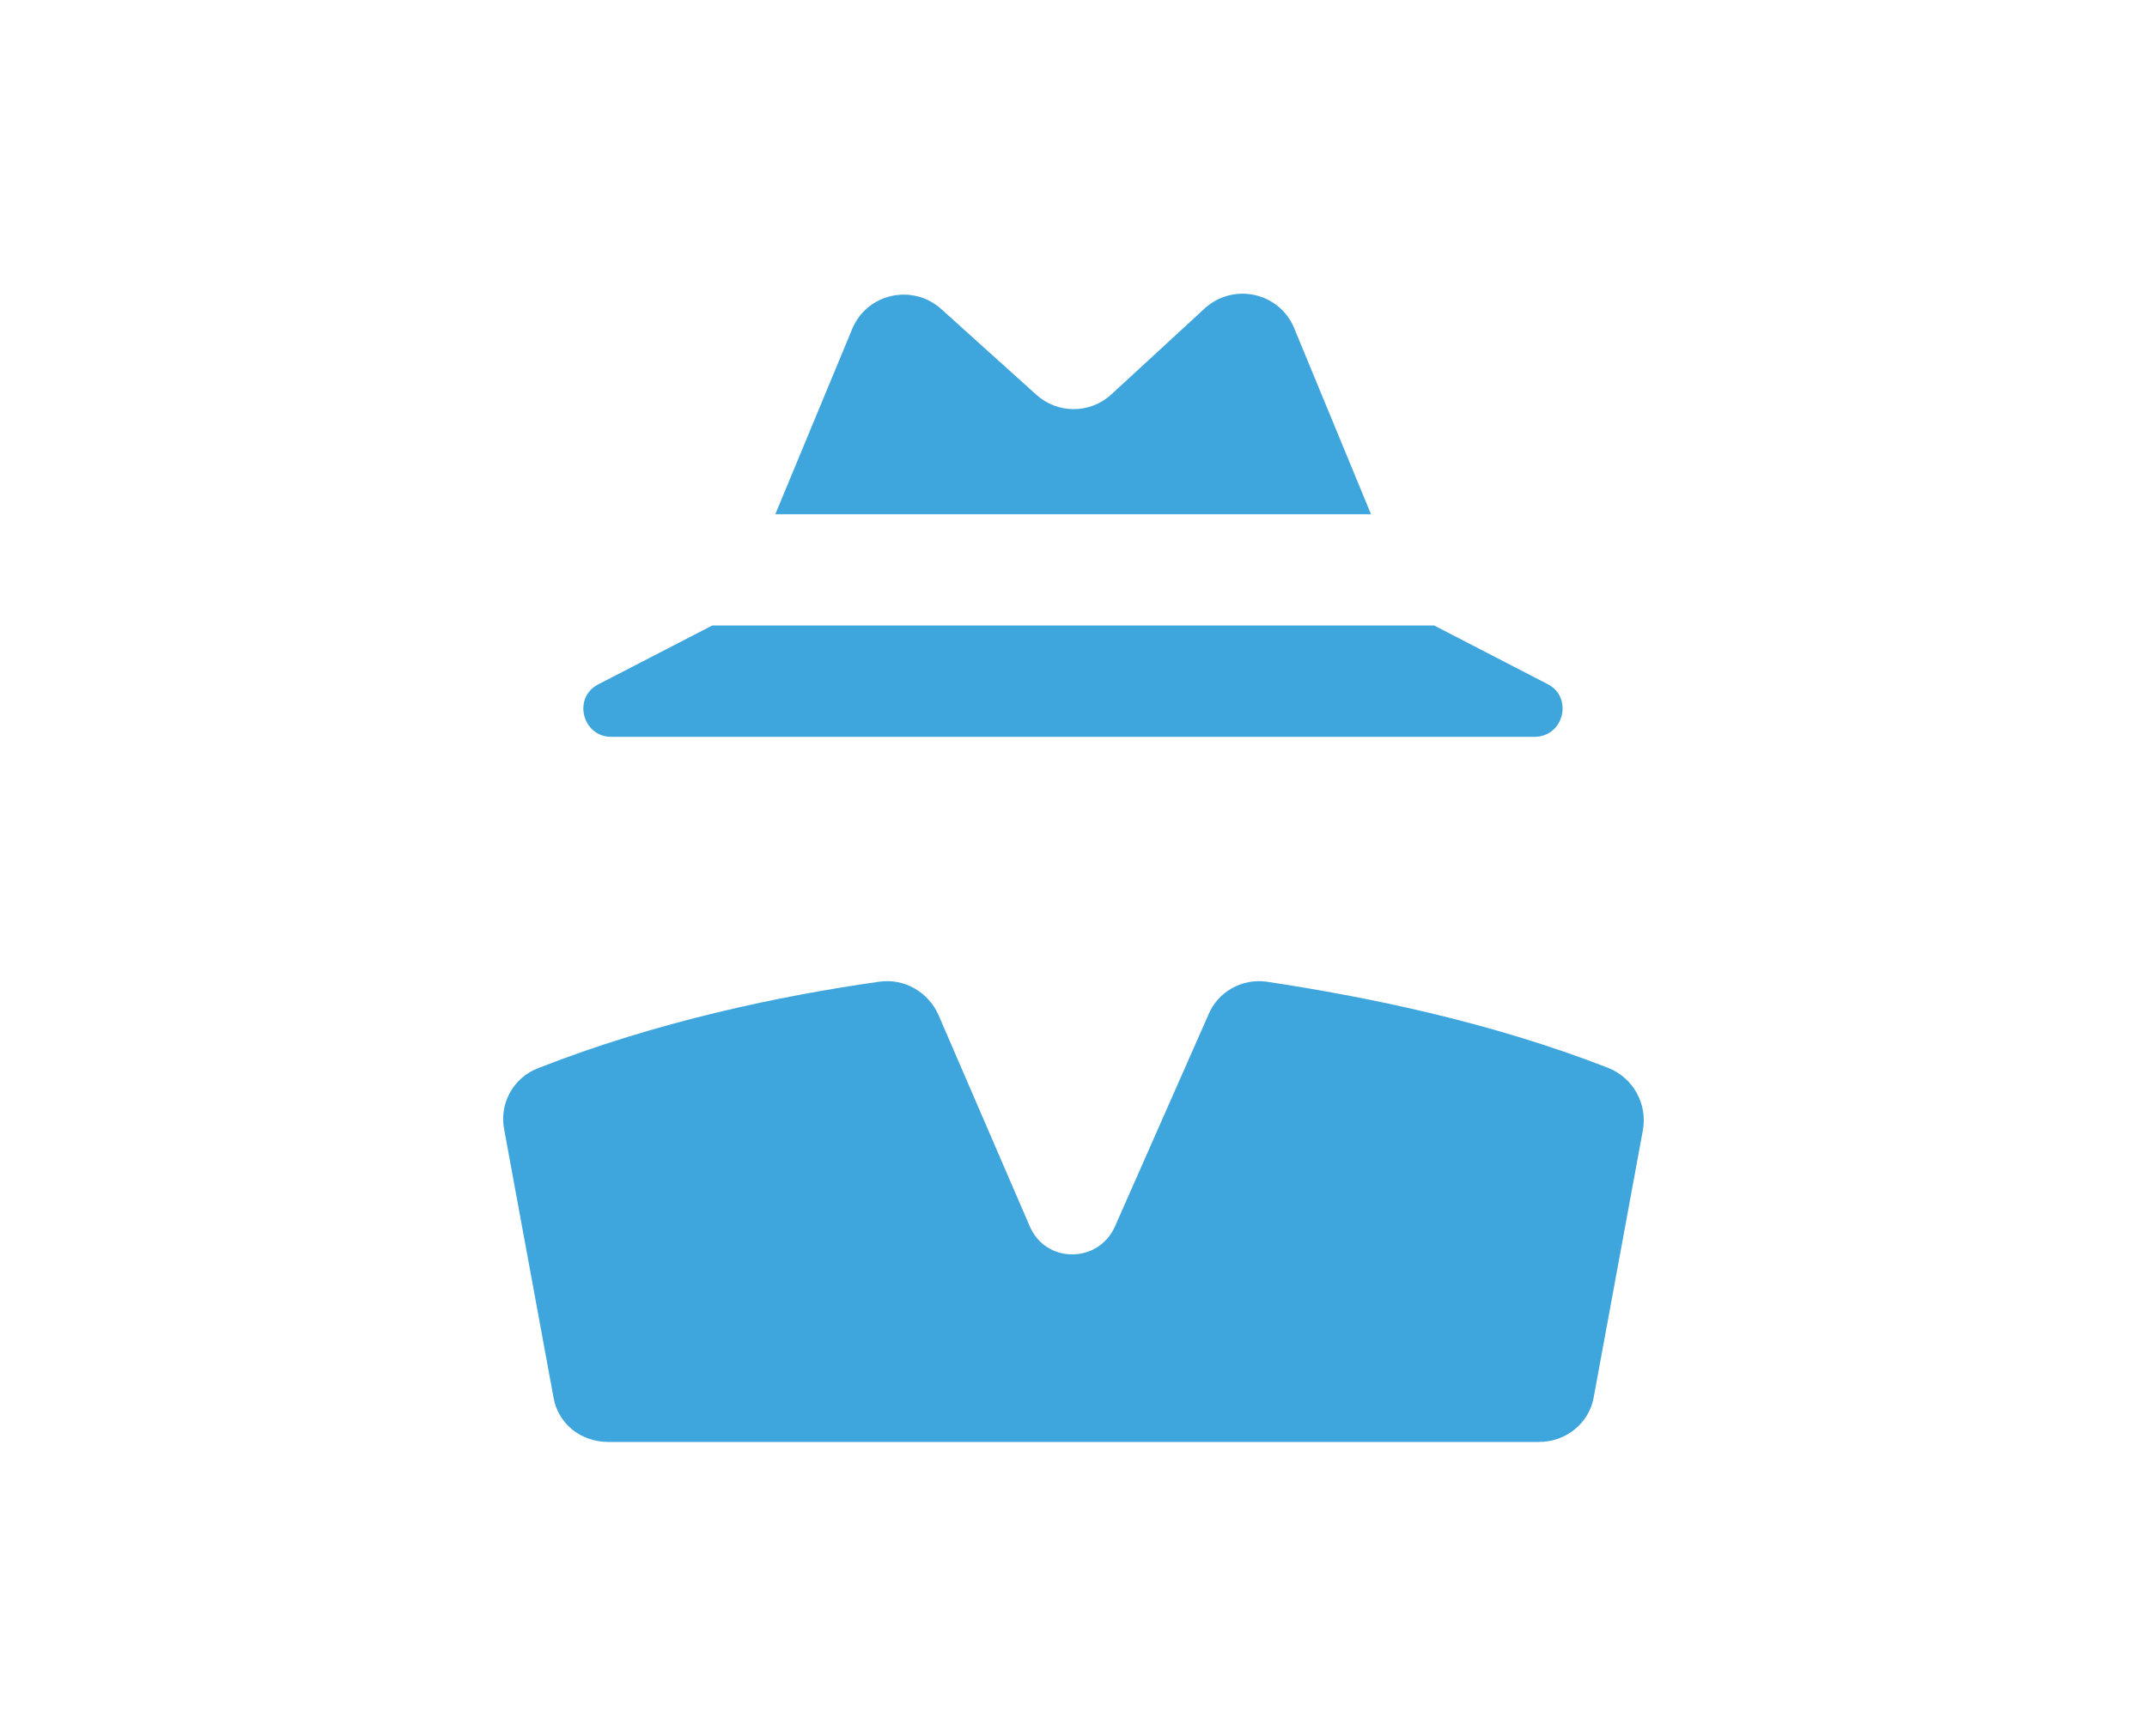 <?xml version="1.0" encoding="utf-8"?>
<!-- Generator: Adobe Illustrator 19.2.1, SVG Export Plug-In . SVG Version: 6.00 Build 0)  -->
<svg version="1.1" id="Layer_1" xmlns="http://www.w3.org/2000/svg" xmlns:xlink="http://www.w3.org/1999/xlink" x="0px" y="0px"
	 viewBox="0 0 45 36.388" enable-background="new 0 0 45 36.388" xml:space="preserve">
<g>
	<path fill="#3FA5DD" d="M25.255,6.462l-1.964,1.809c-0.448,0.409-1.128,0.409-1.576,0l-1.984-1.789
		c-0.602-0.544-1.556-0.331-1.867,0.409l-1.614,3.89h12.486l-1.614-3.909C26.812,6.132,25.858,5.918,25.255,6.462z"/>
	<path fill="#3FA5DD" d="M12.555,14.34c-0.564,0.272-0.35,1.108,0.253,1.108h9.686h9.666c0.623,0,0.817-0.837,0.272-1.108
		l-2.372-1.226H14.928L12.555,14.34z"/>
	<path fill="#3FA5DD" d="M10.57,23.695l1.031,5.602c0.098,0.564,0.583,0.934,1.147,0.934h9.744h9.764
		c0.563,0,1.05-0.389,1.147-0.934l1.031-5.602c0.097-0.544-0.194-1.089-0.719-1.303c-2.49-0.973-5.096-1.498-7.158-1.809
		c-0.525-0.078-1.031,0.214-1.225,0.681l-1.965,4.454c-0.35,0.778-1.458,0.778-1.789-0.02l-1.906-4.415
		c-0.214-0.486-0.72-0.778-1.245-0.701c-2.062,0.292-4.668,0.837-7.138,1.809C10.766,22.586,10.454,23.131,10.57,23.695z"/>
</g>
</svg>
